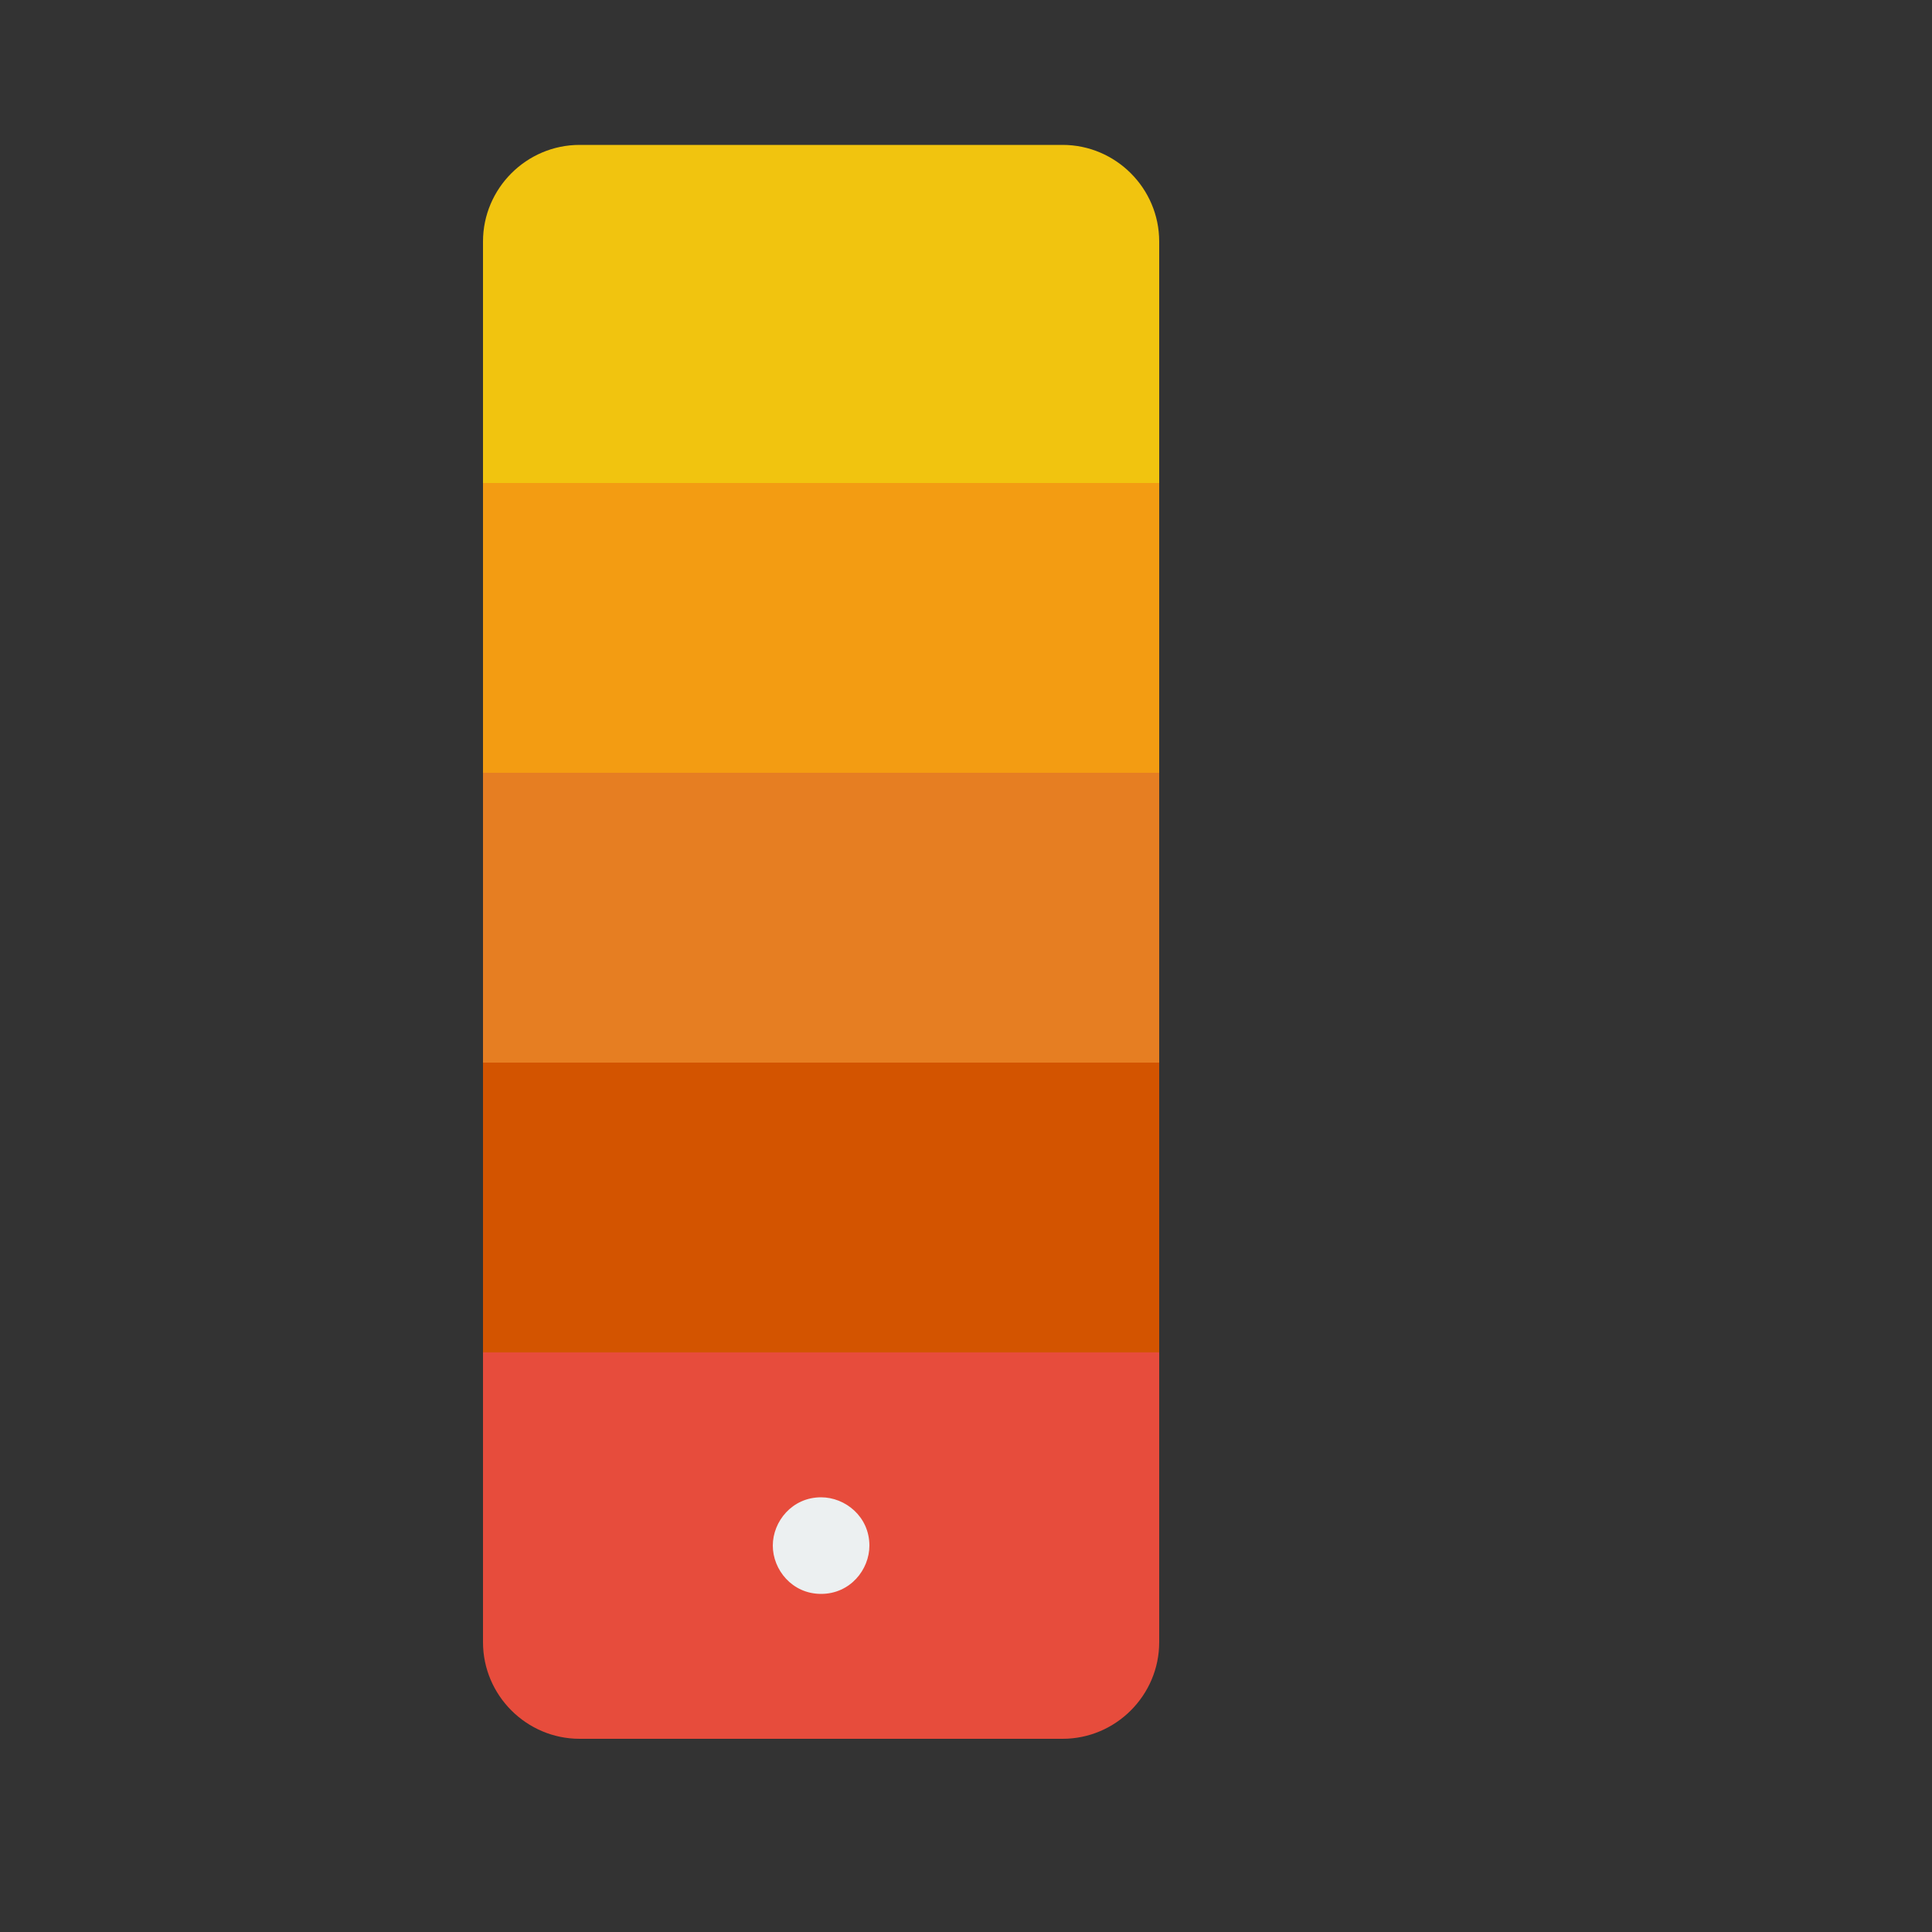 <svg xmlns="http://www.w3.org/2000/svg" xmlns:xlink="http://www.w3.org/1999/xlink" x="0" y="0" enable-background="new 0 0 40 40" version="1.1" viewBox="0 0 40 40" xml:space="preserve"><rect x="0" y="0" width="40" height="40" fill="#333333" stroke="none"/><g id="Office"><g id="Swatches"><path fill="#F1C40F" d="M10,10h14V5c0-1.1-0.9-2-2-2H12c-1.1,0-2,0.9-2,2V10z"/><path fill="#E74C3C" d="M24,28H10l0,6c0,1.1,0.9,2,2,2h10c1.1,0,2-0.9,2-2V28z"/><path id="_x3C_Path_x3E__73_" fill="#ECF0F1" fill-rule="evenodd" d="M17,33L17,33c-0.6,0-1-0.5-1-1v0 c0-0.5,0.4-1,1-1h0c0.5,0,1,0.4,1,1v0C18,32.5,17.6,33,17,33z" clip-rule="evenodd"/><rect width="14" height="6" x="10" y="10" fill="#F39C12"/><rect width="14" height="6" x="10" y="16" fill="#E67E22"/><rect width="14" height="6" x="10" y="22" fill="#D35400"/></g></g></svg>